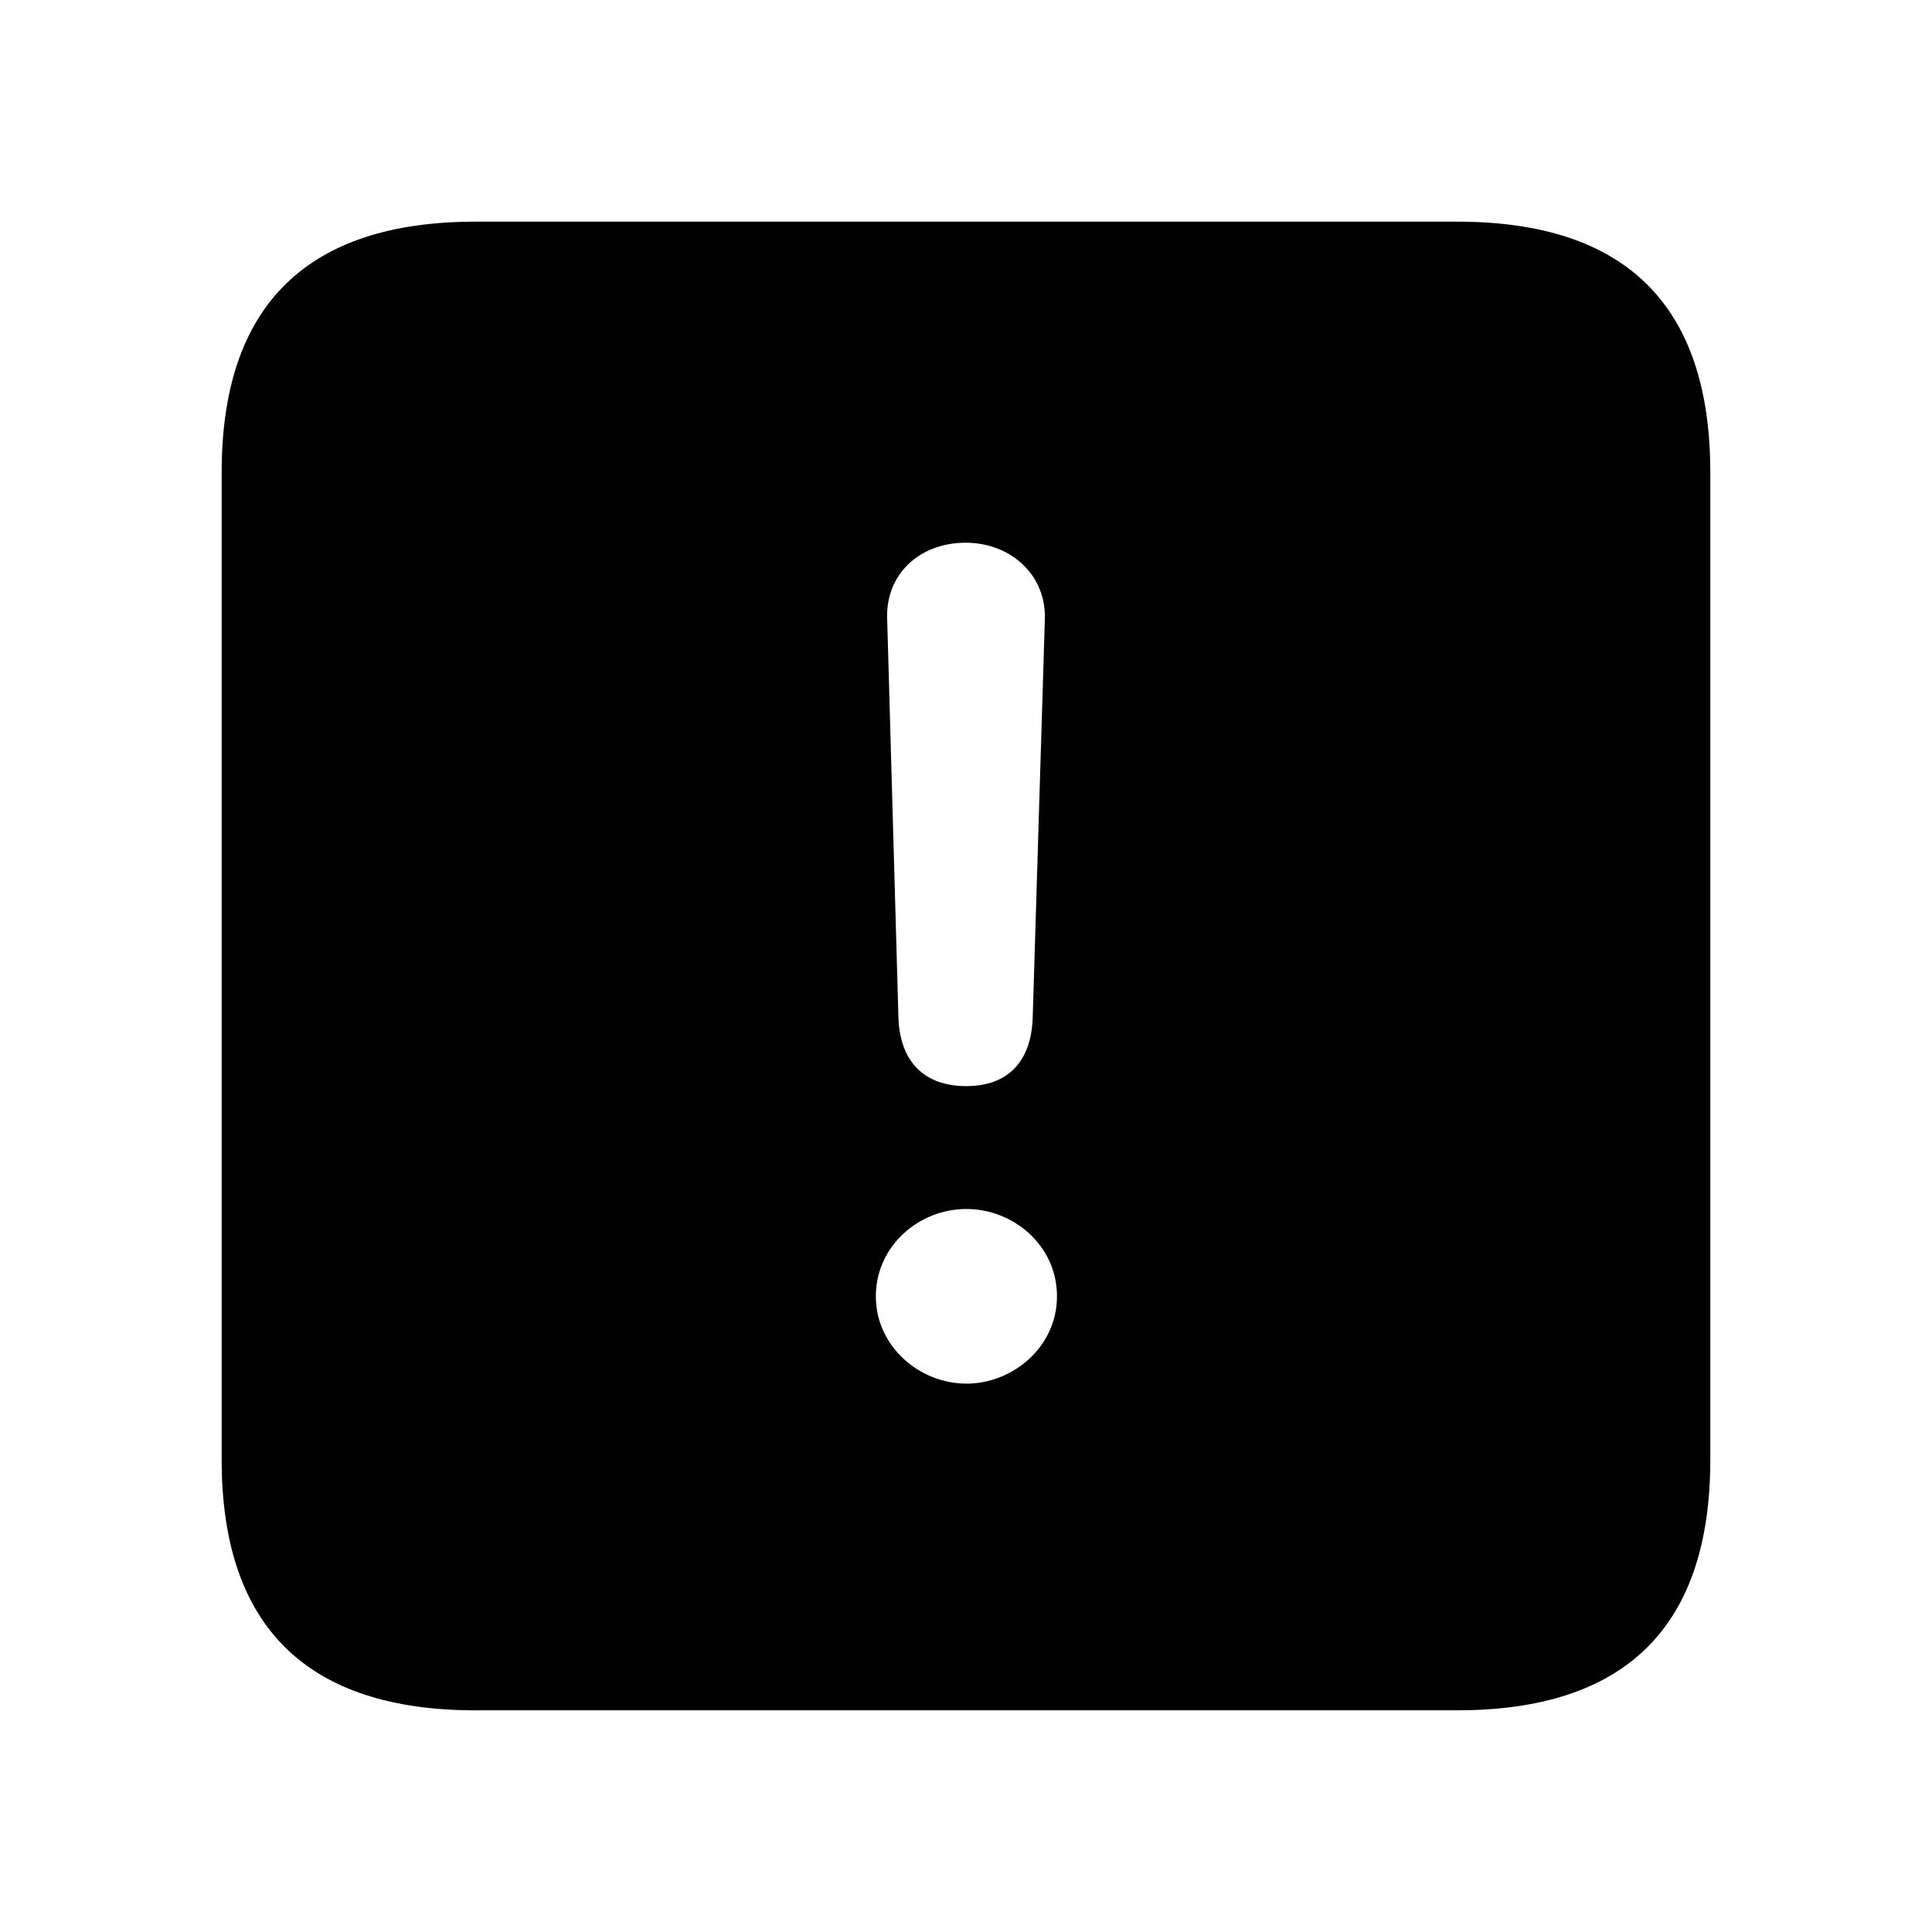 <svg xmlns="http://www.w3.org/2000/svg" width="3em" height="3em" viewBox="0 0 56 56"><path fill="currentColor" d="M13.785 49.574h28.453c4.899 0 7.336-2.437 7.336-7.265V13.69c0-4.828-2.437-7.265-7.336-7.265H13.785c-4.875 0-7.36 2.414-7.36 7.265v28.62c0 4.851 2.485 7.265 7.36 7.265m14.227-18.093c-1.242 0-1.922-.727-1.97-1.97l-.327-11.577c-.047-1.29.937-2.204 2.273-2.204c1.313 0 2.344.938 2.297 2.227l-.352 11.555c-.046 1.265-.726 1.968-1.921 1.968m0 8.624c-1.36 0-2.625-1.078-2.625-2.53c0-1.454 1.242-2.532 2.625-2.532c1.359 0 2.625 1.055 2.625 2.531s-1.29 2.532-2.625 2.532"/></svg>